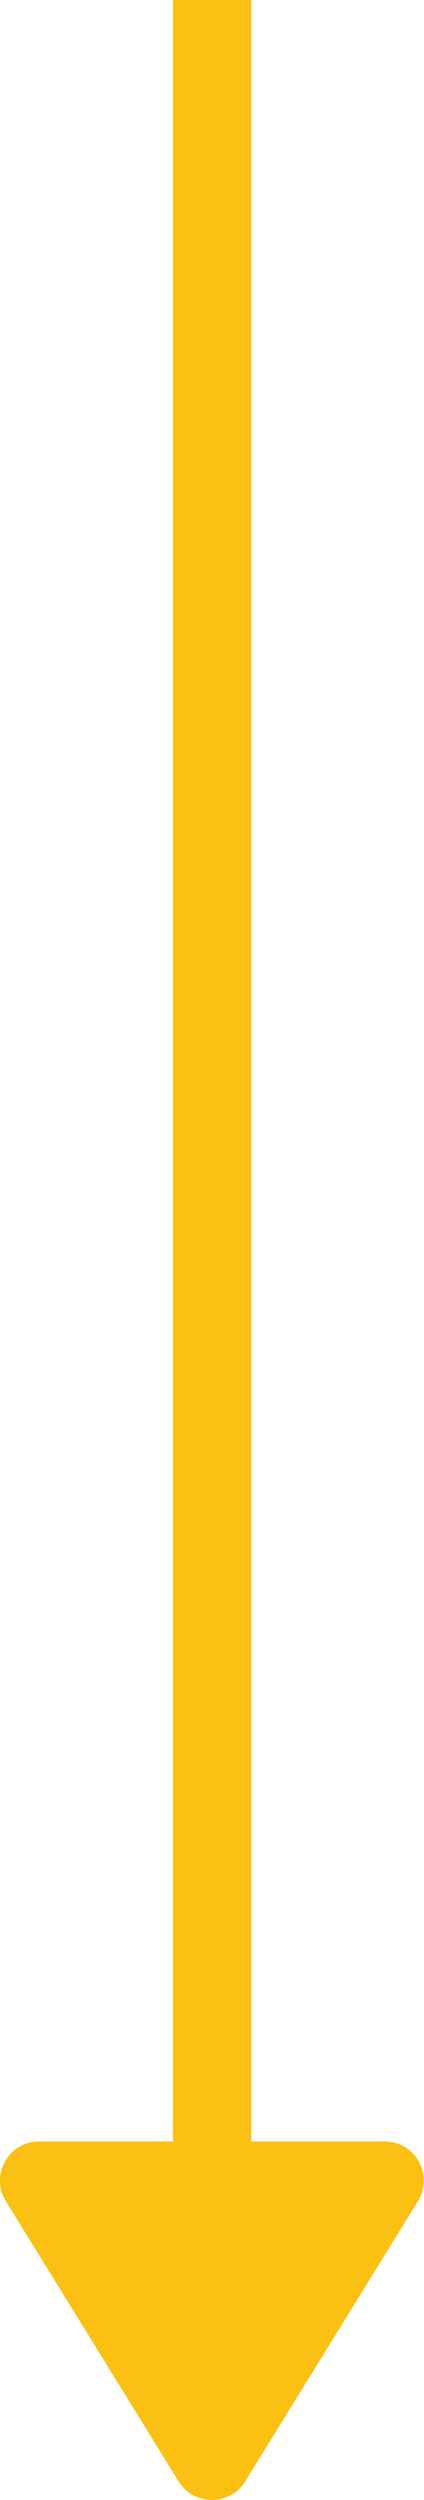 <?xml version="1.0" encoding="UTF-8"?>
<svg id="_レイヤー_2" data-name="レイヤー 2" xmlns="http://www.w3.org/2000/svg" viewBox="0 0 21.67 127.51">
  <defs>
    <style>
      .cls-1 {
        fill: #fac014;
      }
    </style>
  </defs>
  <g id="_レイヤー_4" data-name="レイヤー 4">
    <path class="cls-1" d="m19.67,109.22h-6.83V0h-4v109.22H2c-1.57,0-2.52,1.72-1.7,3.05l8.83,14.29c.78,1.26,2.62,1.26,3.4,0l8.83-14.29c.82-1.33-.13-3.05-1.7-3.05Z"/>
  </g>
</svg>
